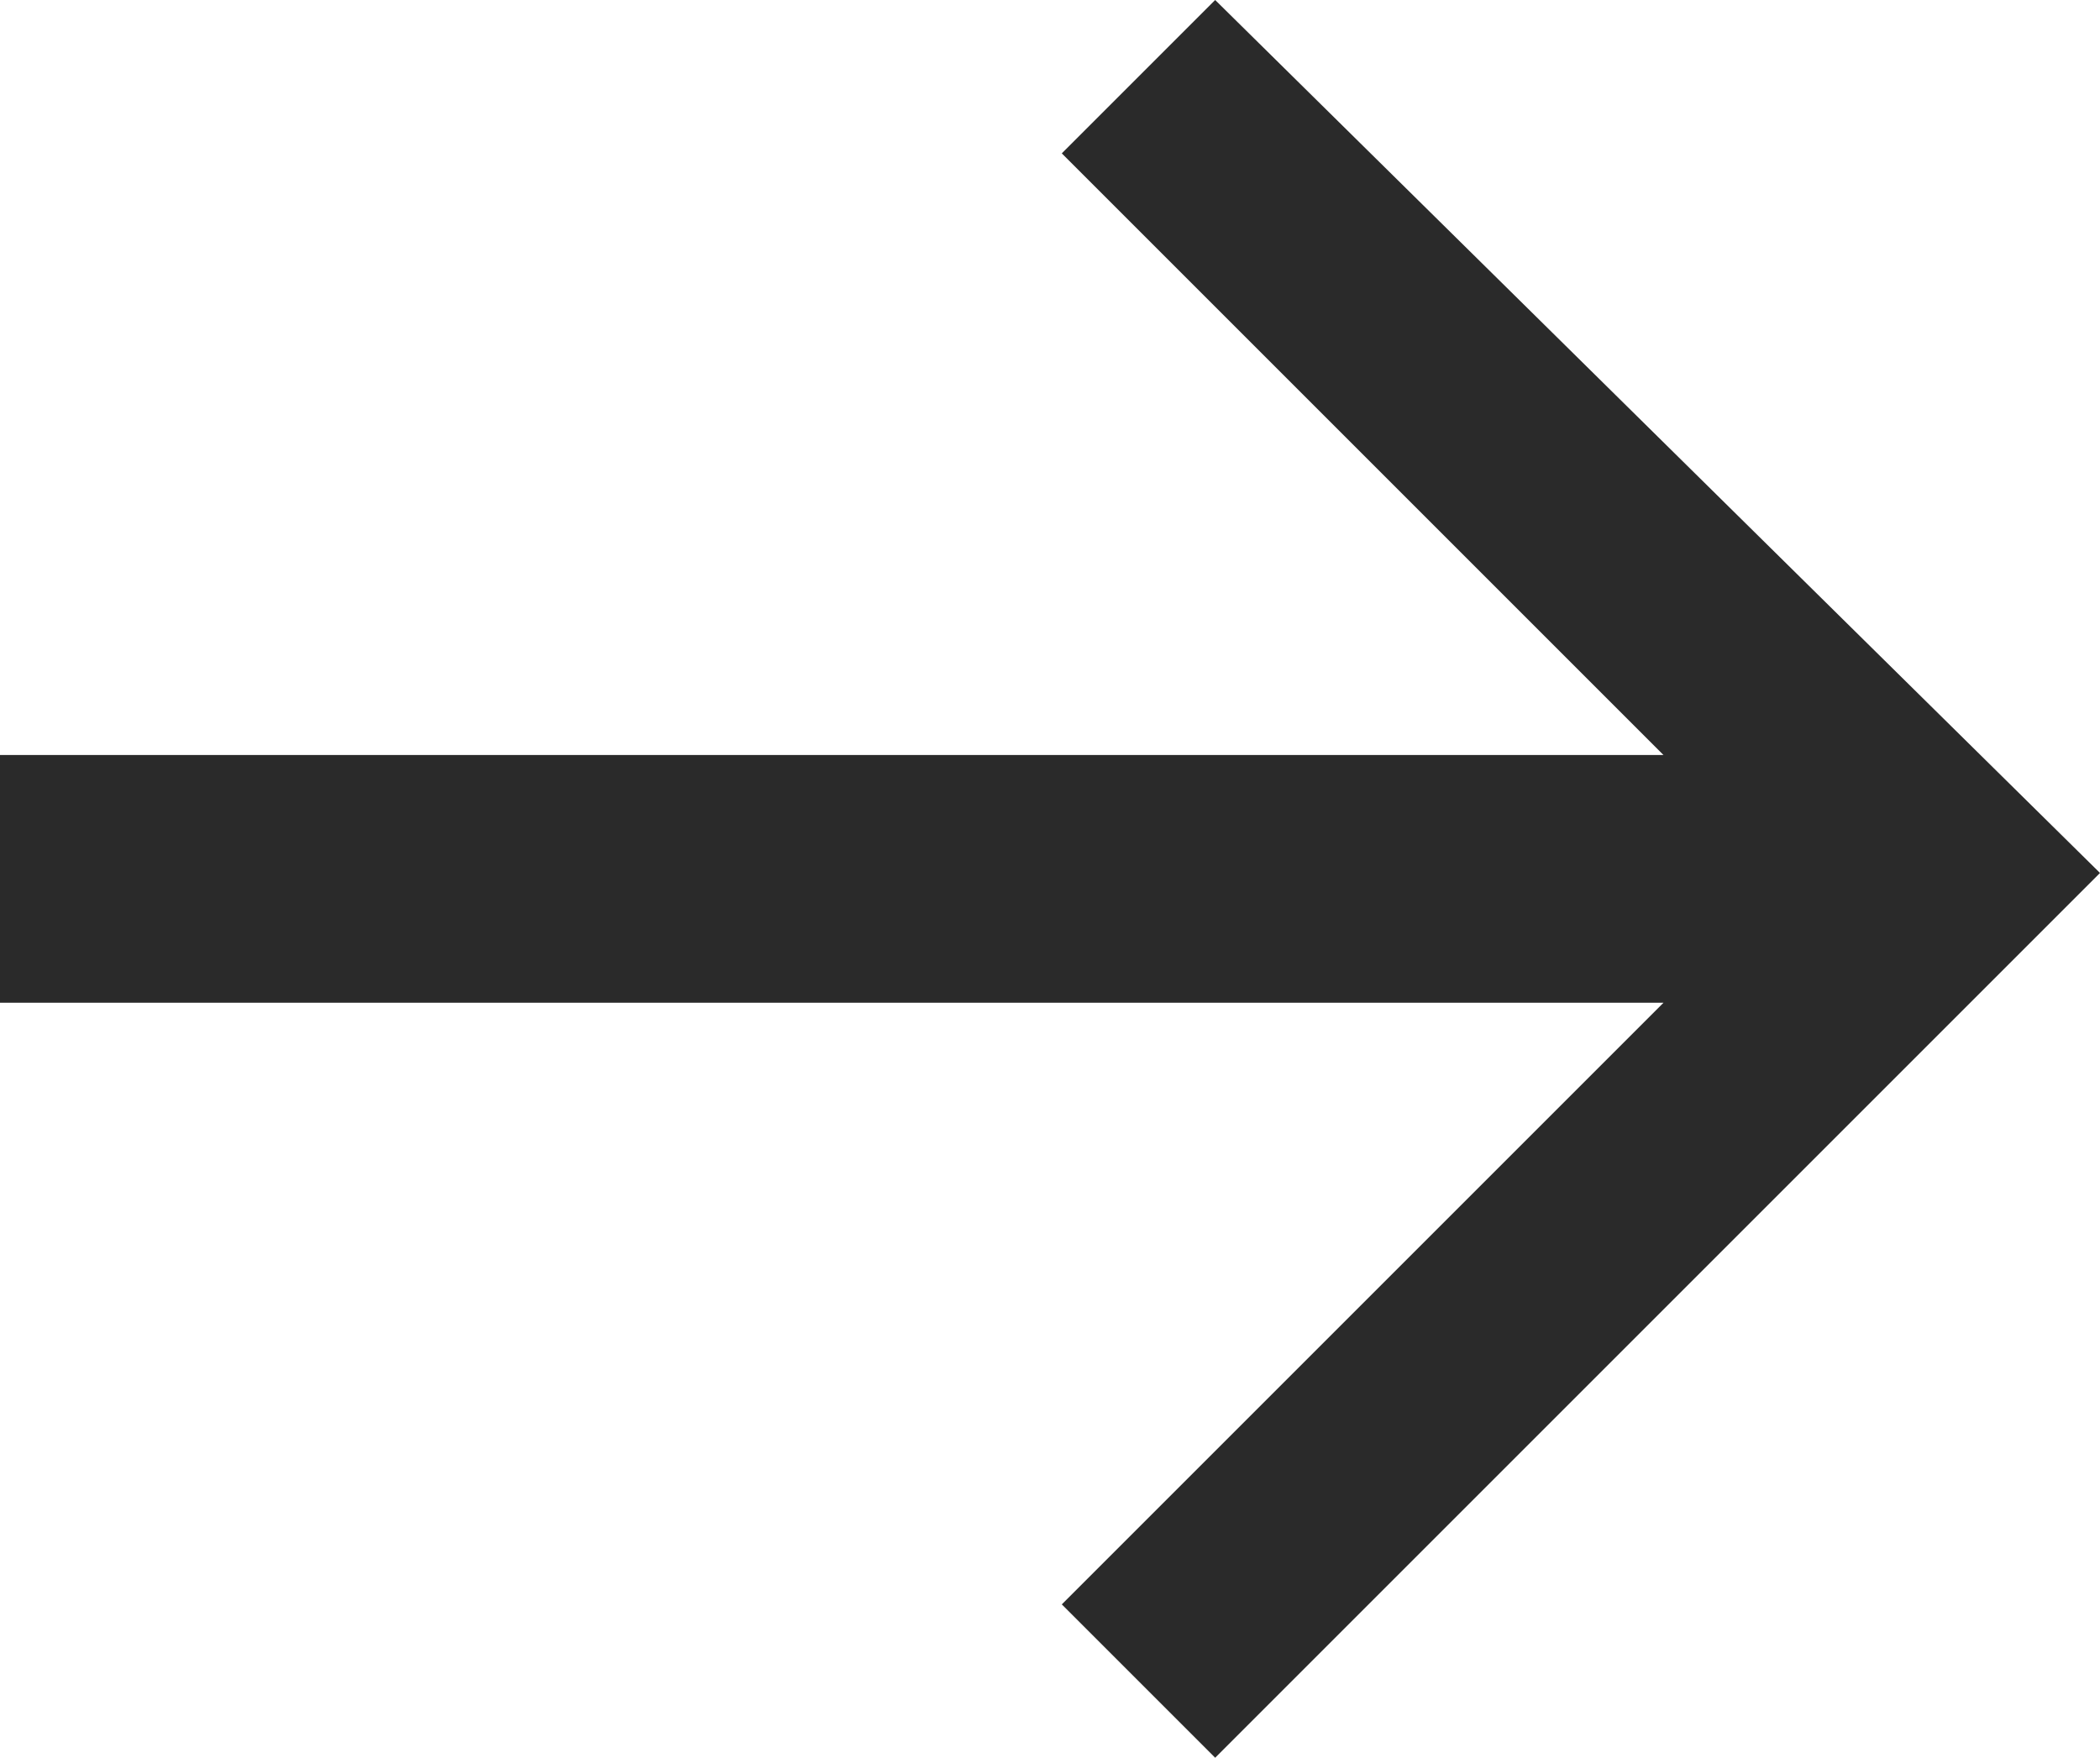 <?xml version="1.0" encoding="utf-8"?><svg version="1.1" id="cСлой_1" xmlns="http://www.w3.org/2000/svg" x="0" y="0" viewBox="0 0 17.8 14.9" xml:space="preserve" width="17.8" height="14.9"><style>.cst0{fill:#2a2a2a}</style><path class="cst0" d="M0 6.4v2.1h14.1L9 13.6l1.3 1.3 7.5-7.5L10.3 0 9 1.3l5.1 5.1H0z"/></svg>